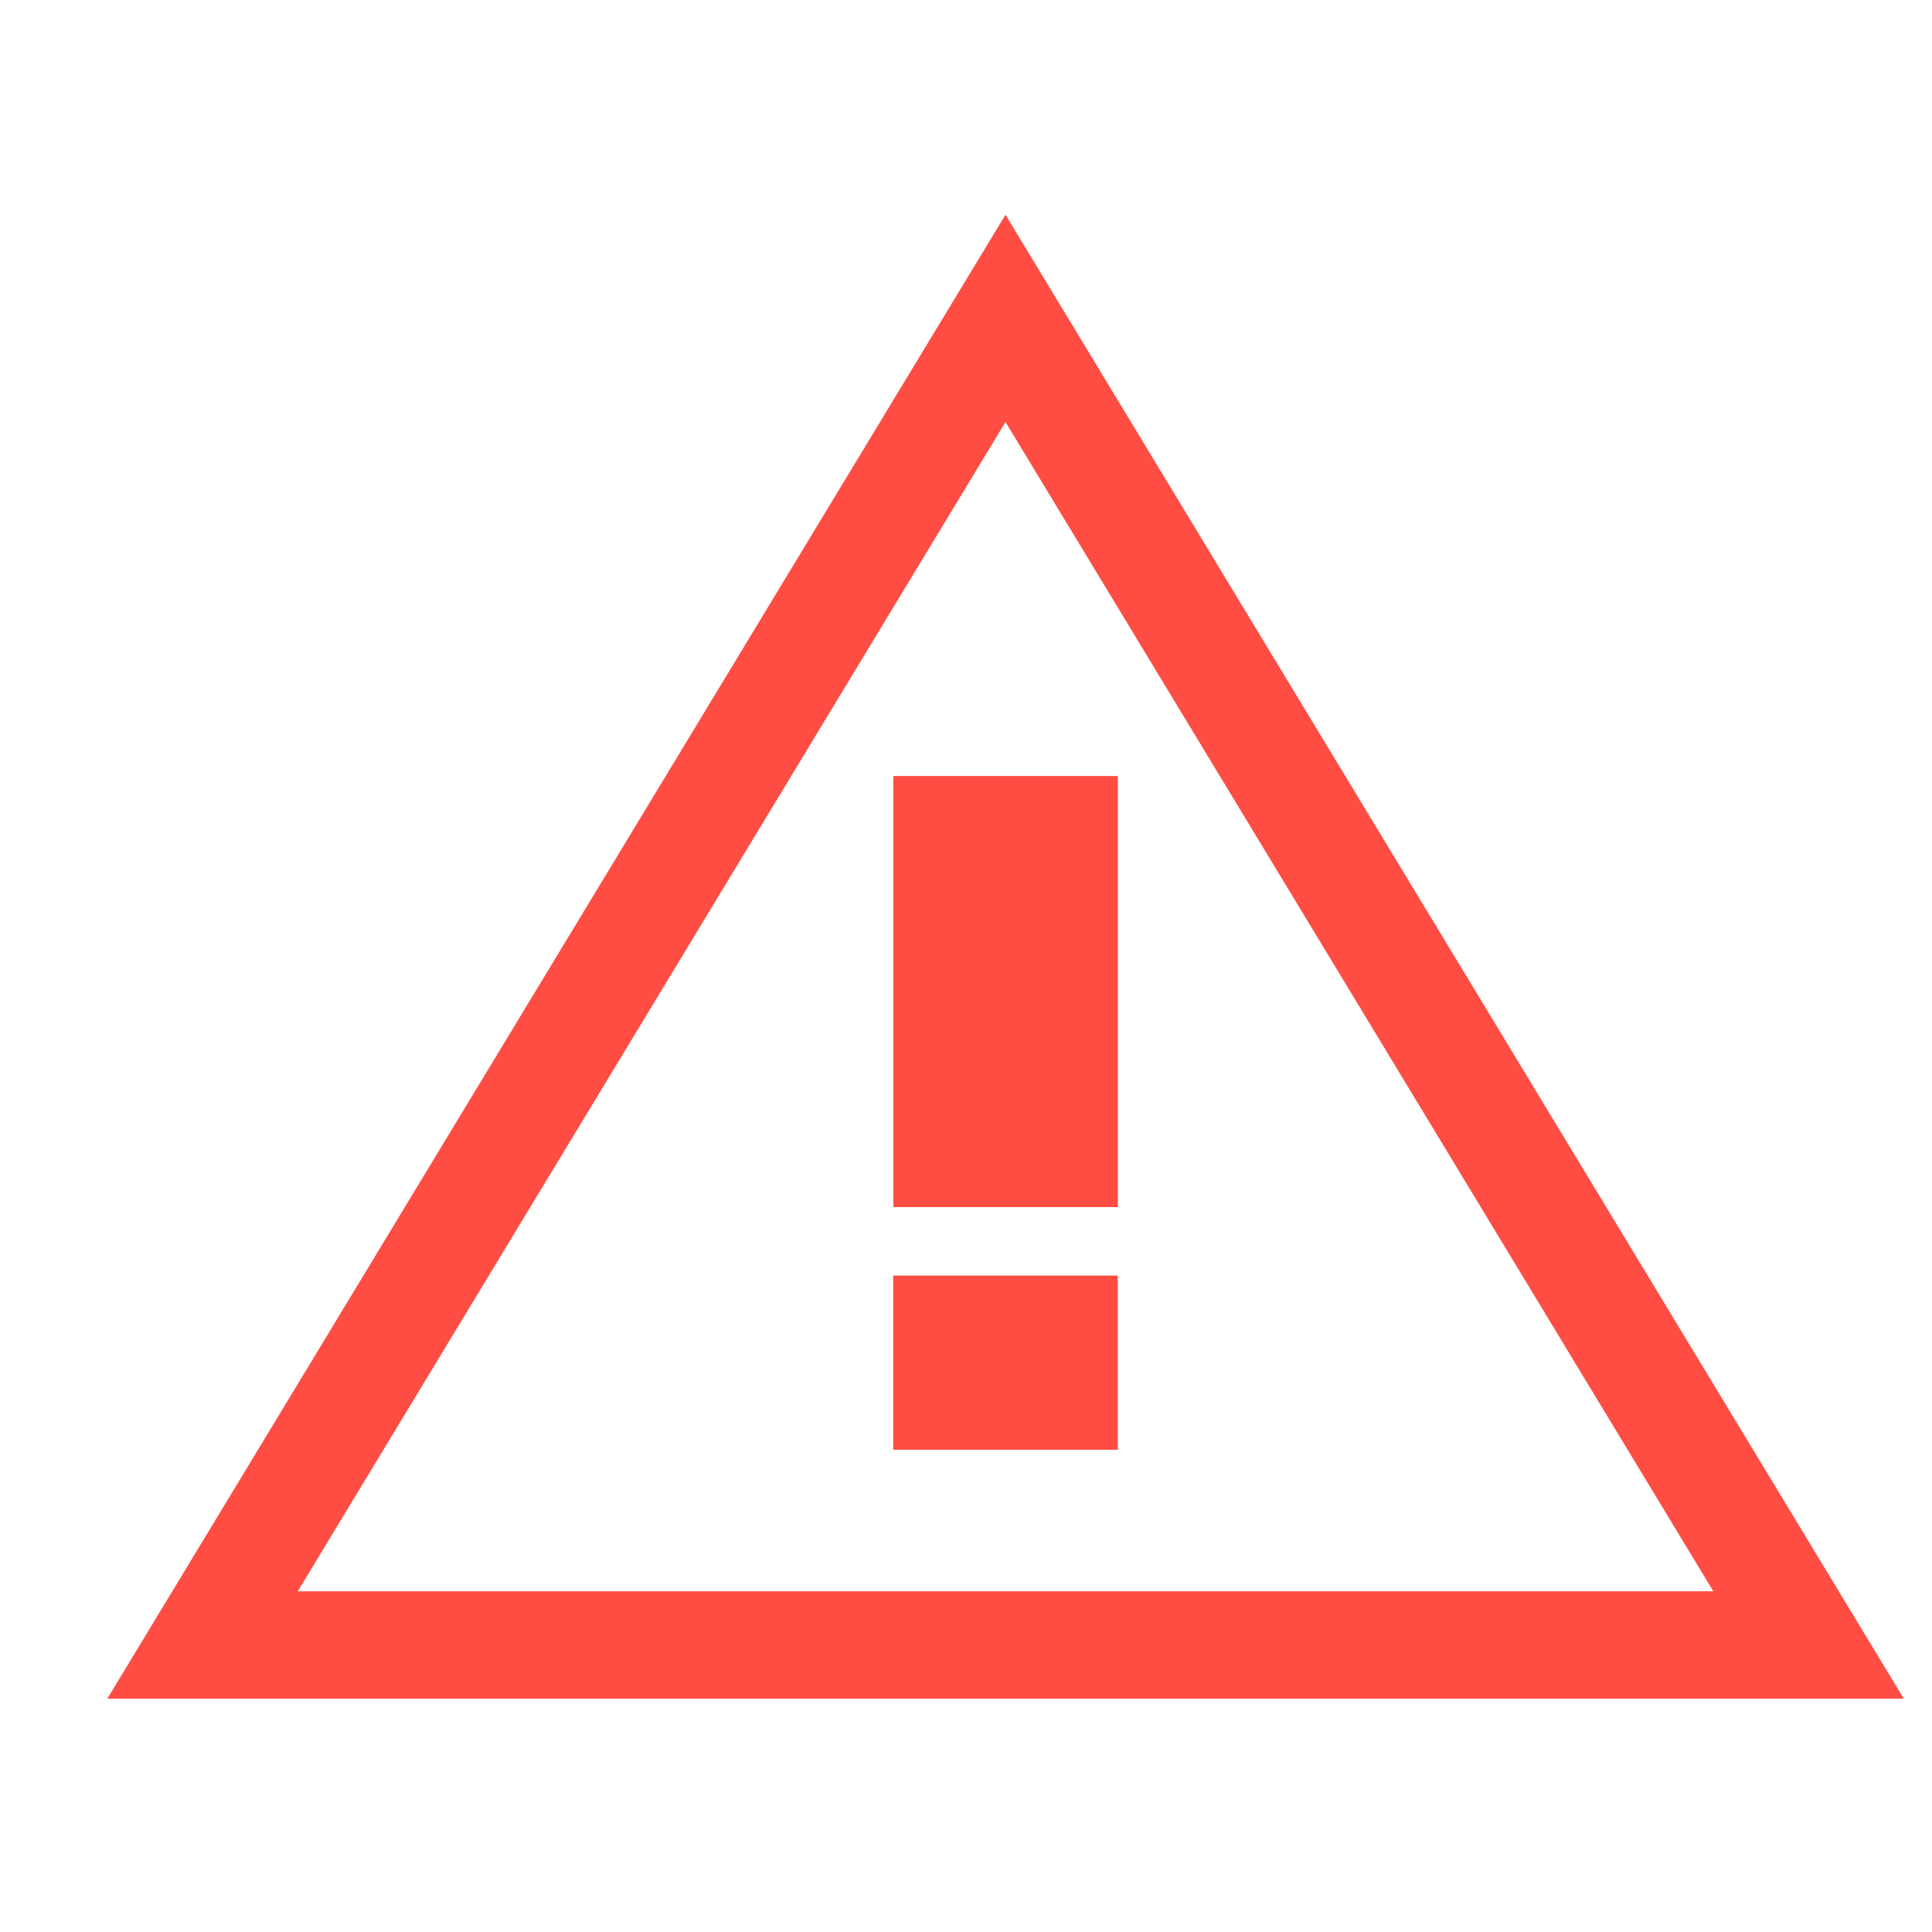 <svg width="18" height="18" viewBox="0 0 18 18" fill="none" xmlns="http://www.w3.org/2000/svg">
<rect x="8.323" y="7.23" width="2.092" height="4.016" fill="#FF4D43"/>
<rect x="8.322" y="11.884" width="2.092" height="1.623" fill="#FF4D43"/>
<path d="M1.887 15.326L9.368 2.966L16.85 15.326H1.887Z" stroke="#FF4D43"/>
</svg>
